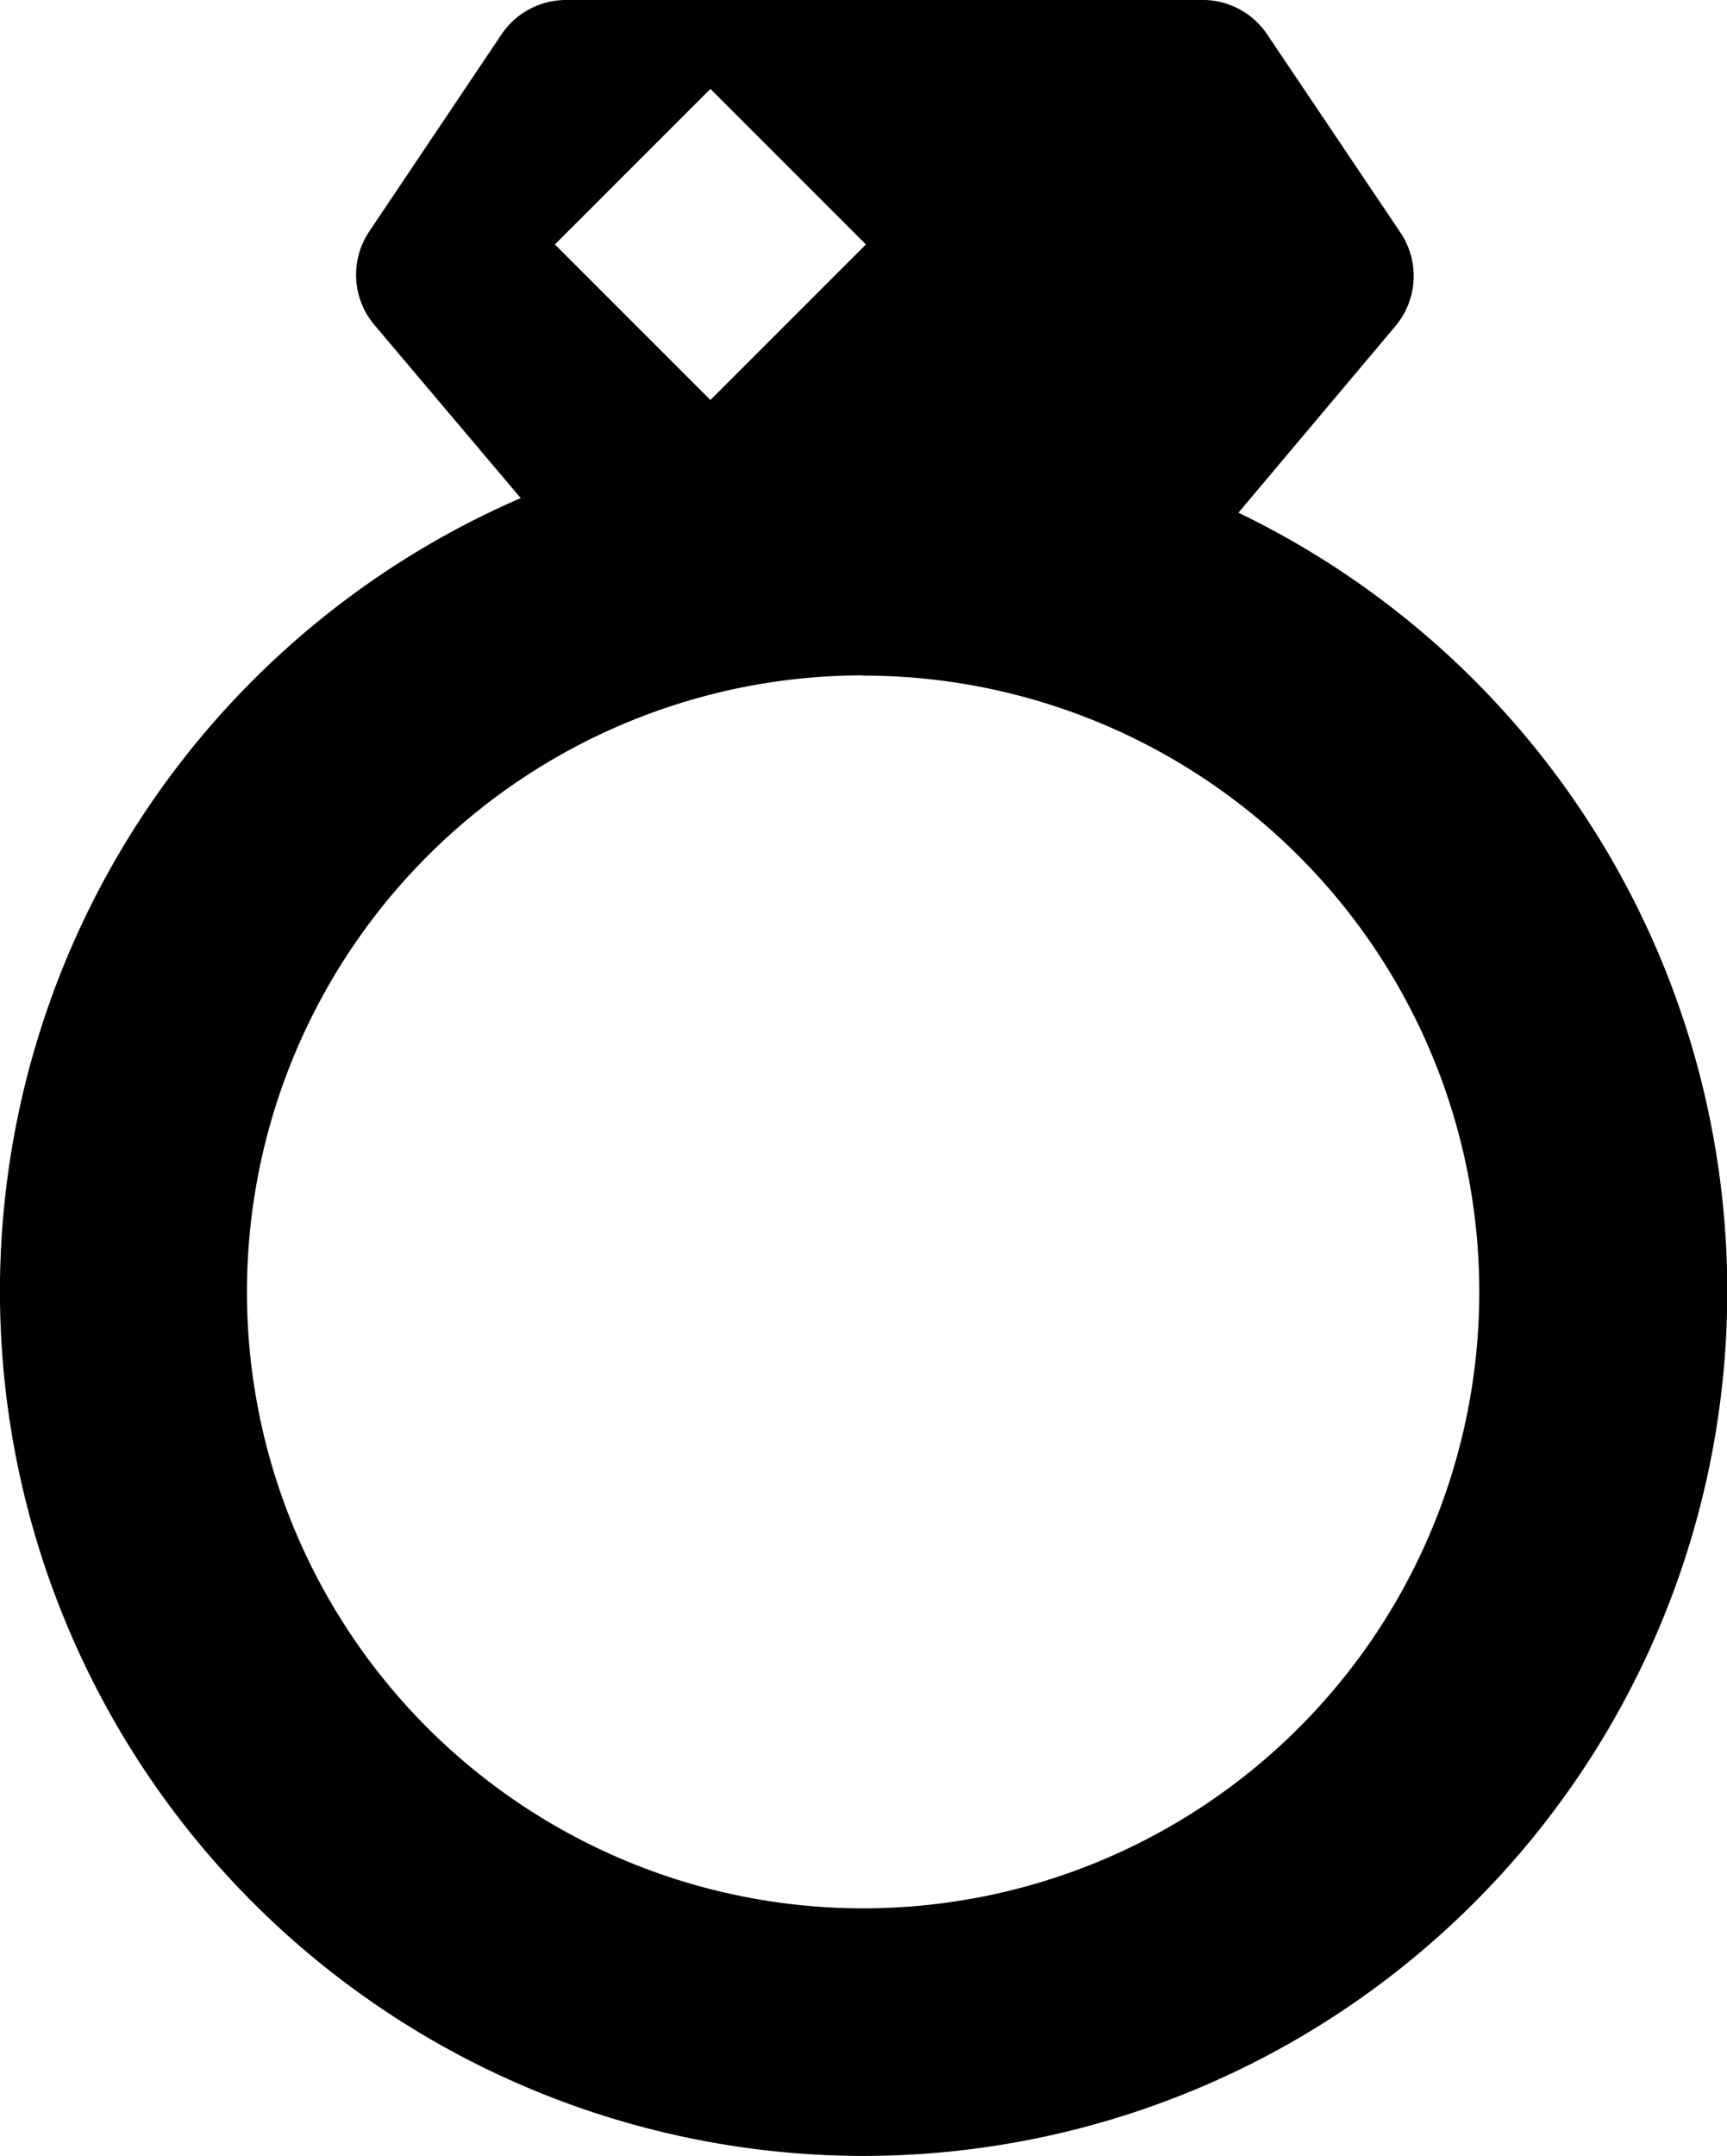 <svg xmlns="http://www.w3.org/2000/svg" viewBox="0 0 310.97 388.08"><g id="Layer_2" data-name="Layer 2"><g id="Layer_1-2" data-name="Layer 1"><path d="M155.36,388.08A155.62,155.62,0,0,0,223,92.29l28.28-33.61h0a14,14,0,0,0,.9-16.8l-24-35.68A14,14,0,0,0,217,0h-115A14,14,0,0,0,90.29,6.21L66.49,41.66a14,14,0,0,0,.9,16.8l26.37,31.2a155.62,155.62,0,0,0,61.6,298.42ZM127.92,16l28,28-28,28-28-28Zm27.44,105.61A110.95,110.95,0,1,1,77,154.07a110.87,110.87,0,0,1,78.33-32.5Z"/></g></g></svg>